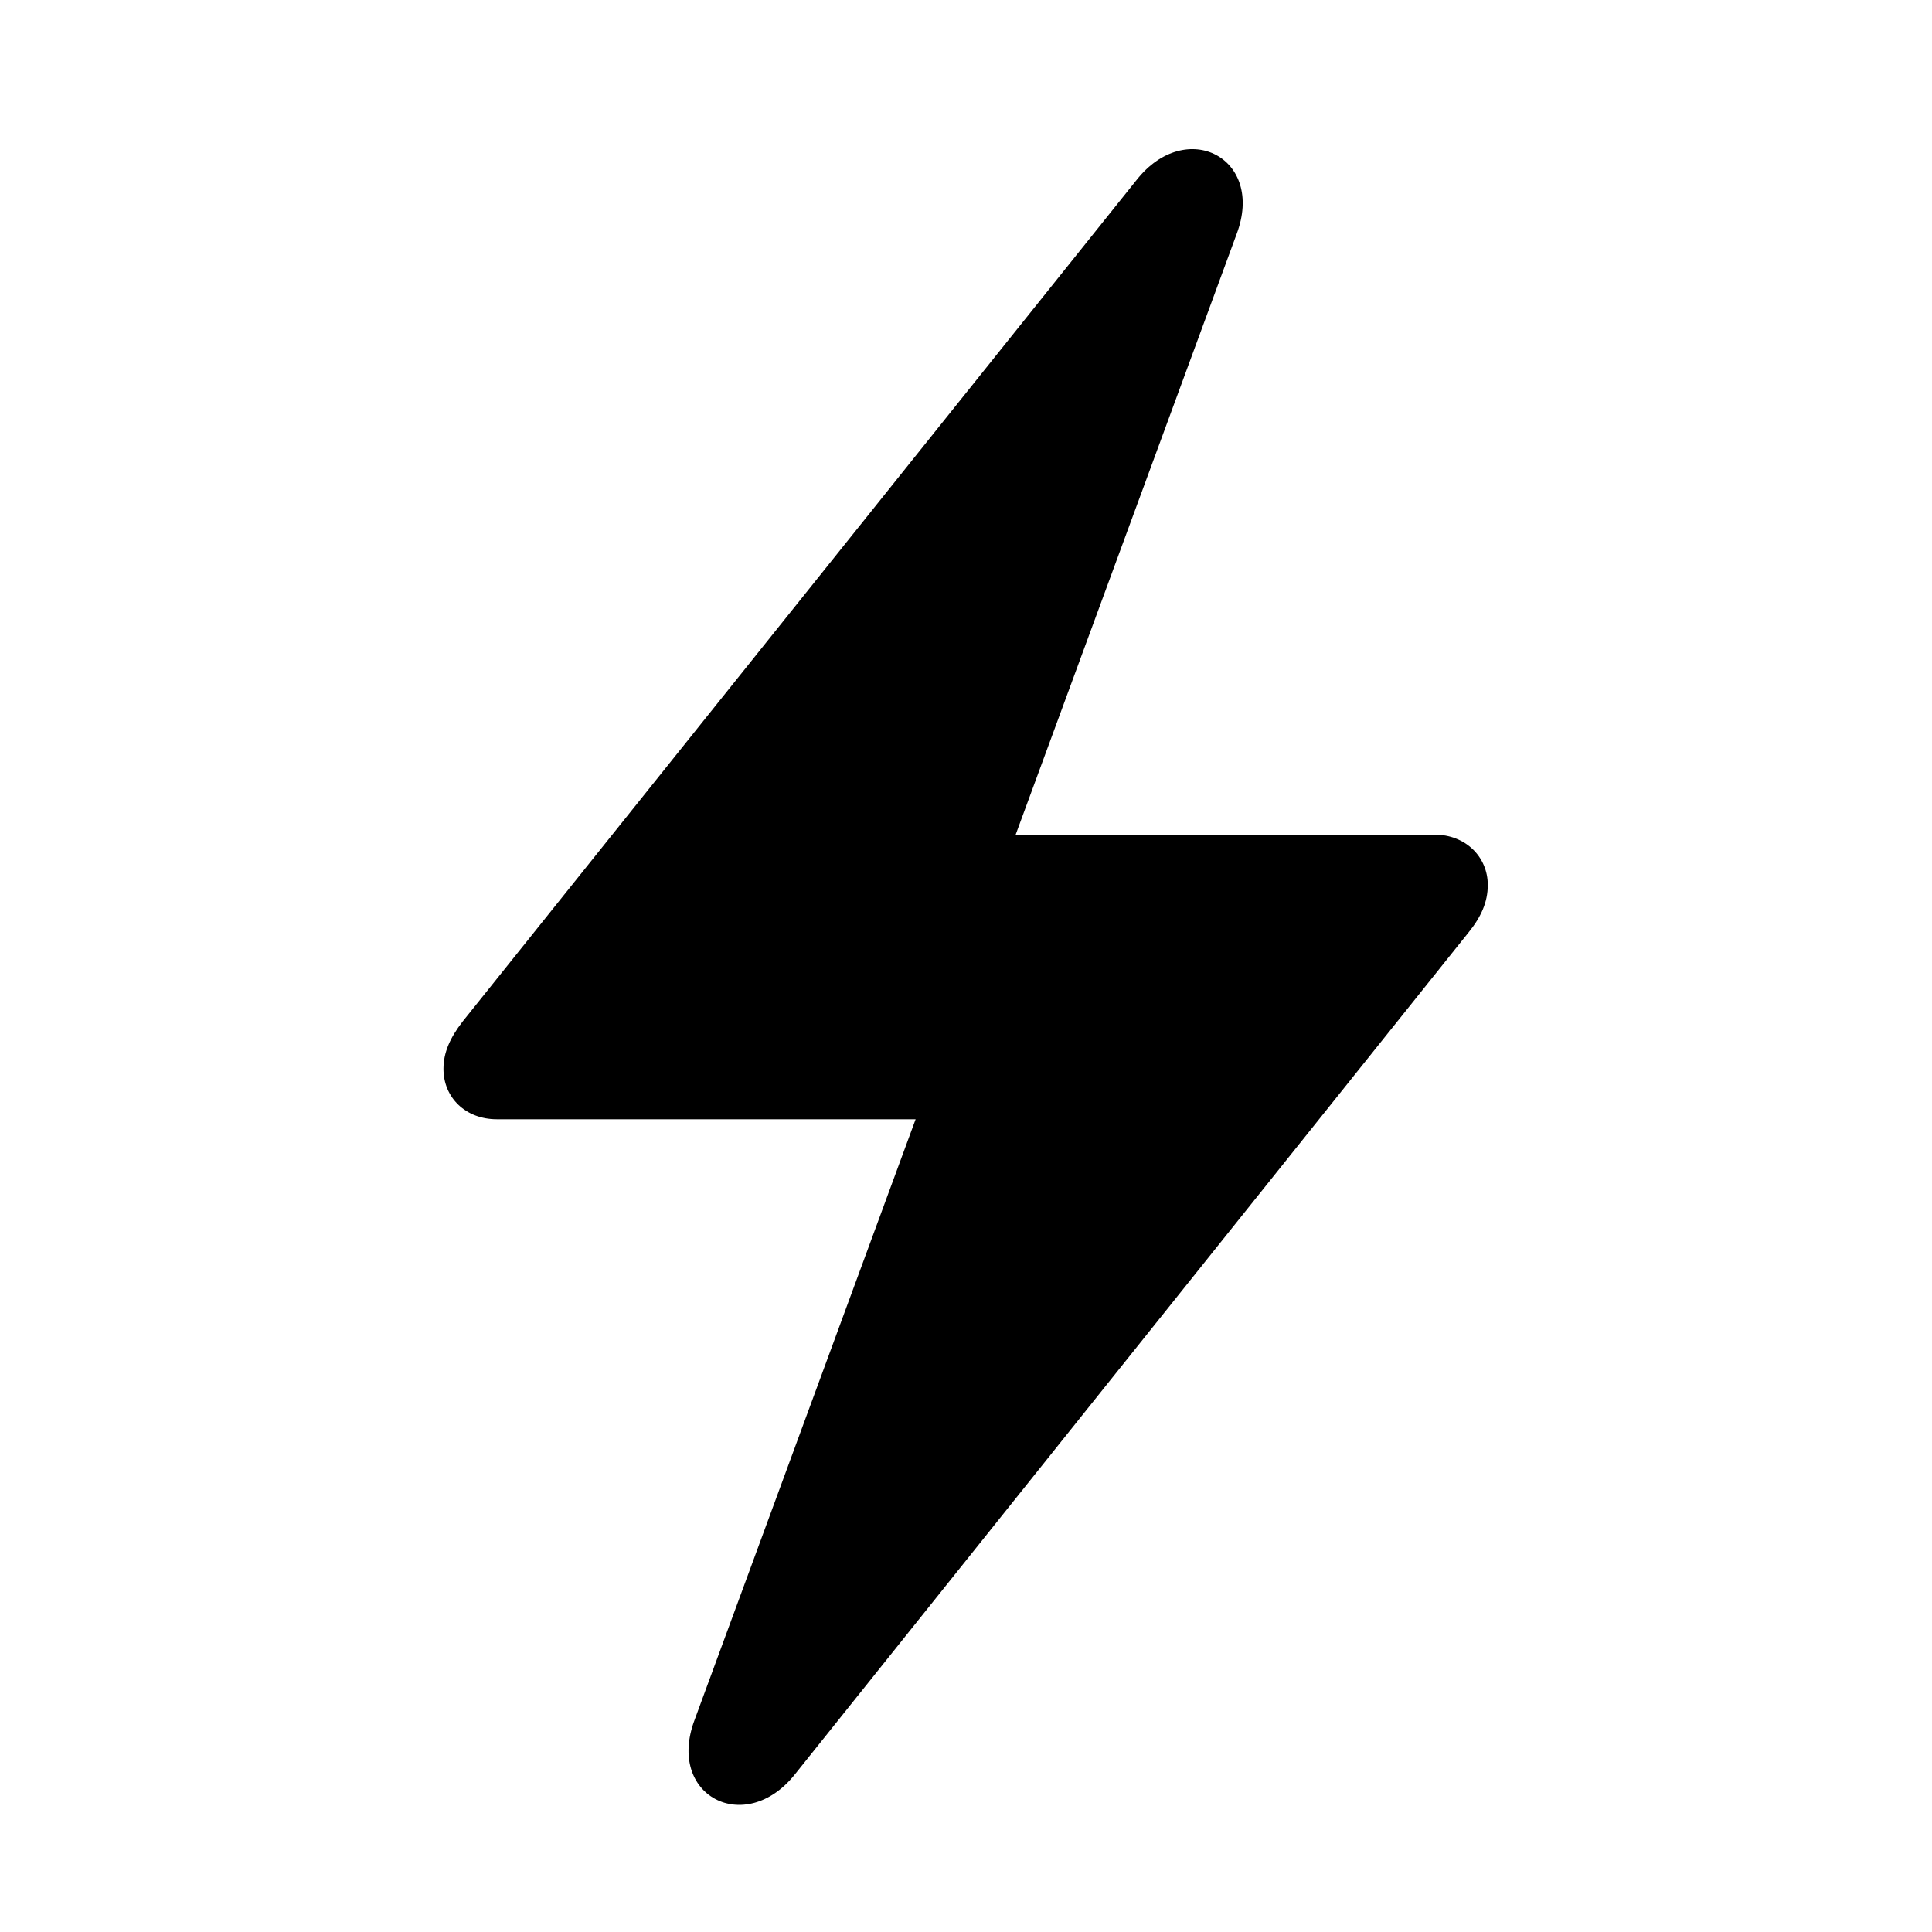 <svg width="28" height="28" viewBox="0 0 28 28" fill="none" xmlns="http://www.w3.org/2000/svg">
<path d="M6.427 15.49C6.427 15.909 6.749 16.221 7.2 16.221H13.27L10.068 24.922C9.649 26.028 10.799 26.619 11.519 25.717L21.283 13.514C21.466 13.288 21.562 13.073 21.562 12.826C21.562 12.418 21.24 12.096 20.789 12.096H14.72L17.921 3.395C18.34 2.288 17.19 1.697 16.471 2.61L6.706 14.803C6.523 15.039 6.427 15.254 6.427 15.49Z" fill="black"/>
</svg>
